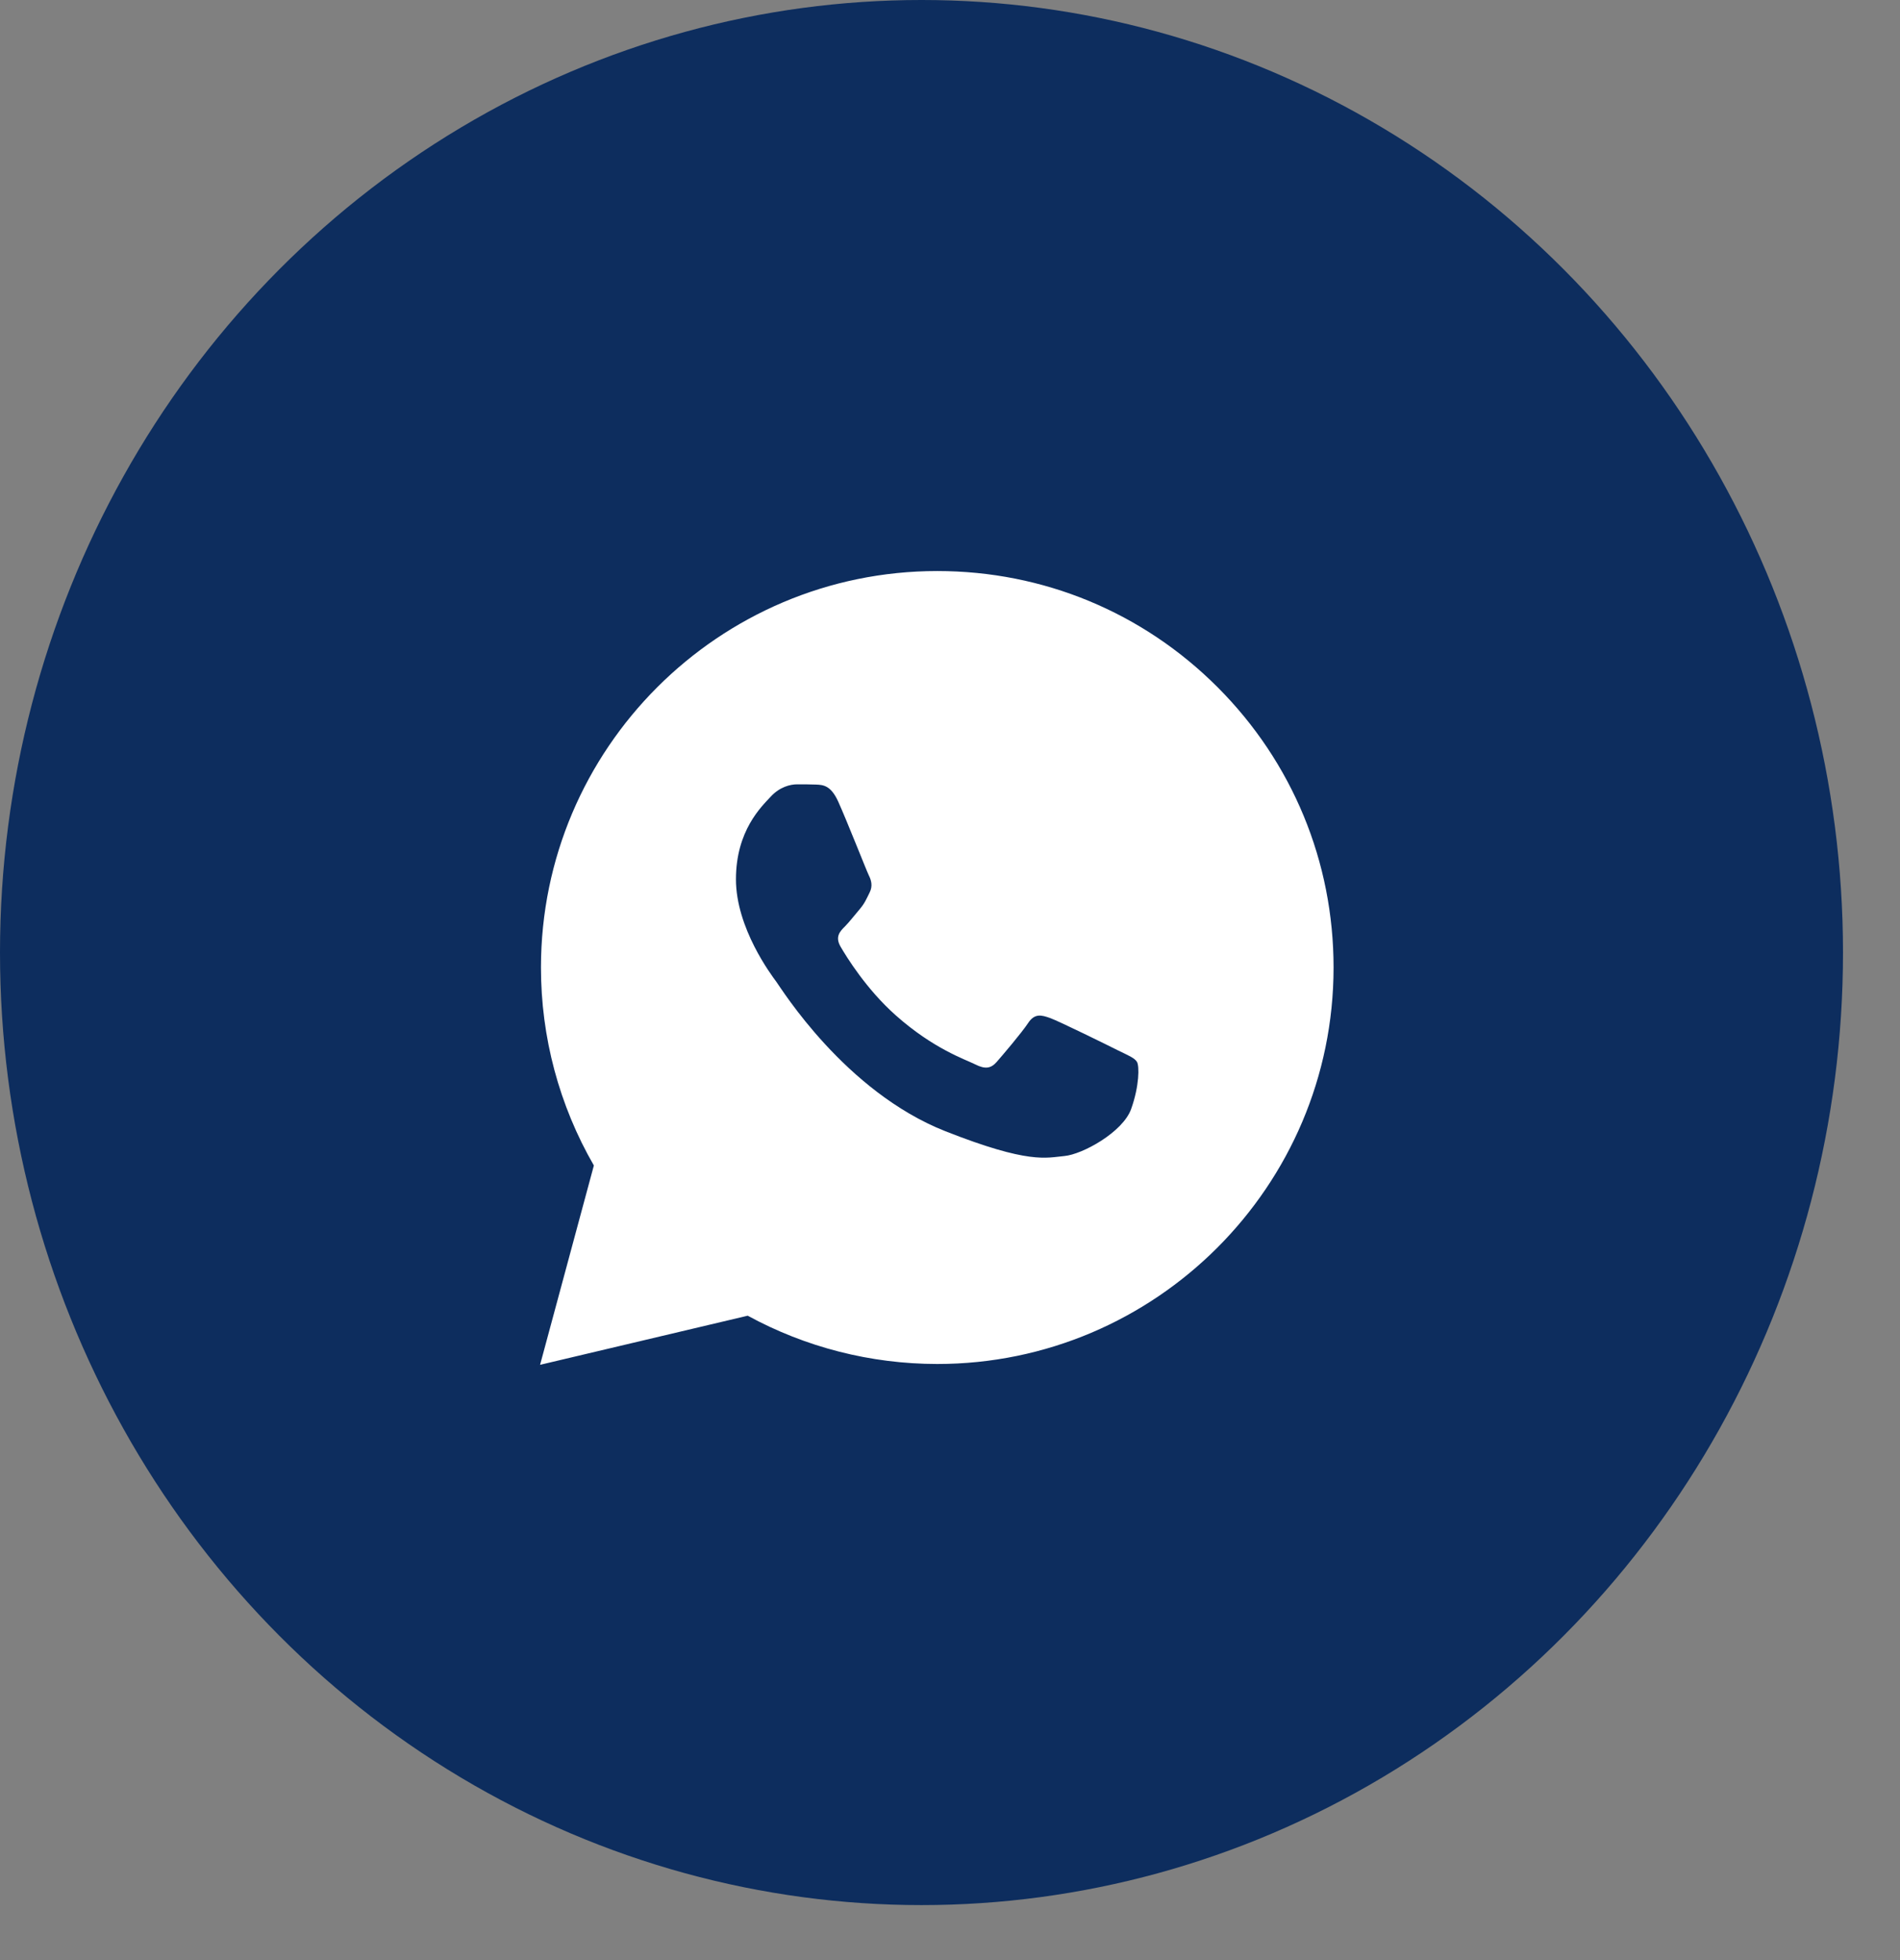 <svg width="32" height="33" viewBox="0 0 32 33" fill="none" xmlns="http://www.w3.org/2000/svg">
<rect x="0" y="0" width="32" height="33" fill="#808080" stroke="none"/>
<ellipse cx="15.52" cy="16.037" rx="15.52" ry="16.037" fill="#0D2D5E"/>
<path d="M20.507 11.57C19.247 10.309 17.571 9.614 15.786 9.614C12.107 9.614 9.112 12.607 9.111 16.286C9.11 17.462 9.418 18.61 10.002 19.622L9.096 22.978L12.593 22.151C13.568 22.683 14.665 22.963 15.782 22.964H15.785C19.463 22.964 22.458 19.97 22.46 16.292C22.461 14.508 21.767 12.832 20.507 11.57ZM19.051 18.671C18.912 19.06 18.231 19.436 17.925 19.463C17.619 19.491 17.333 19.601 15.924 19.046C14.229 18.378 13.158 16.64 13.075 16.529C12.992 16.417 12.395 15.625 12.395 14.804C12.395 13.984 12.825 13.58 12.979 13.414C13.132 13.247 13.312 13.205 13.424 13.205C13.534 13.205 13.646 13.205 13.743 13.209C13.862 13.214 13.993 13.22 14.118 13.497C14.267 13.827 14.591 14.652 14.632 14.736C14.674 14.819 14.702 14.917 14.646 15.027C14.591 15.138 14.563 15.208 14.48 15.306C14.396 15.403 14.305 15.523 14.23 15.598C14.147 15.68 14.06 15.771 14.157 15.938C14.254 16.105 14.588 16.651 15.084 17.092C15.722 17.66 16.258 17.836 16.425 17.92C16.592 18.004 16.689 17.99 16.787 17.878C16.884 17.767 17.204 17.392 17.315 17.225C17.425 17.058 17.537 17.086 17.69 17.141C17.843 17.197 18.663 17.6 18.829 17.684C18.997 17.767 19.107 17.809 19.149 17.878C19.19 17.947 19.19 18.281 19.051 18.671Z" fill="white"/>
</svg>
